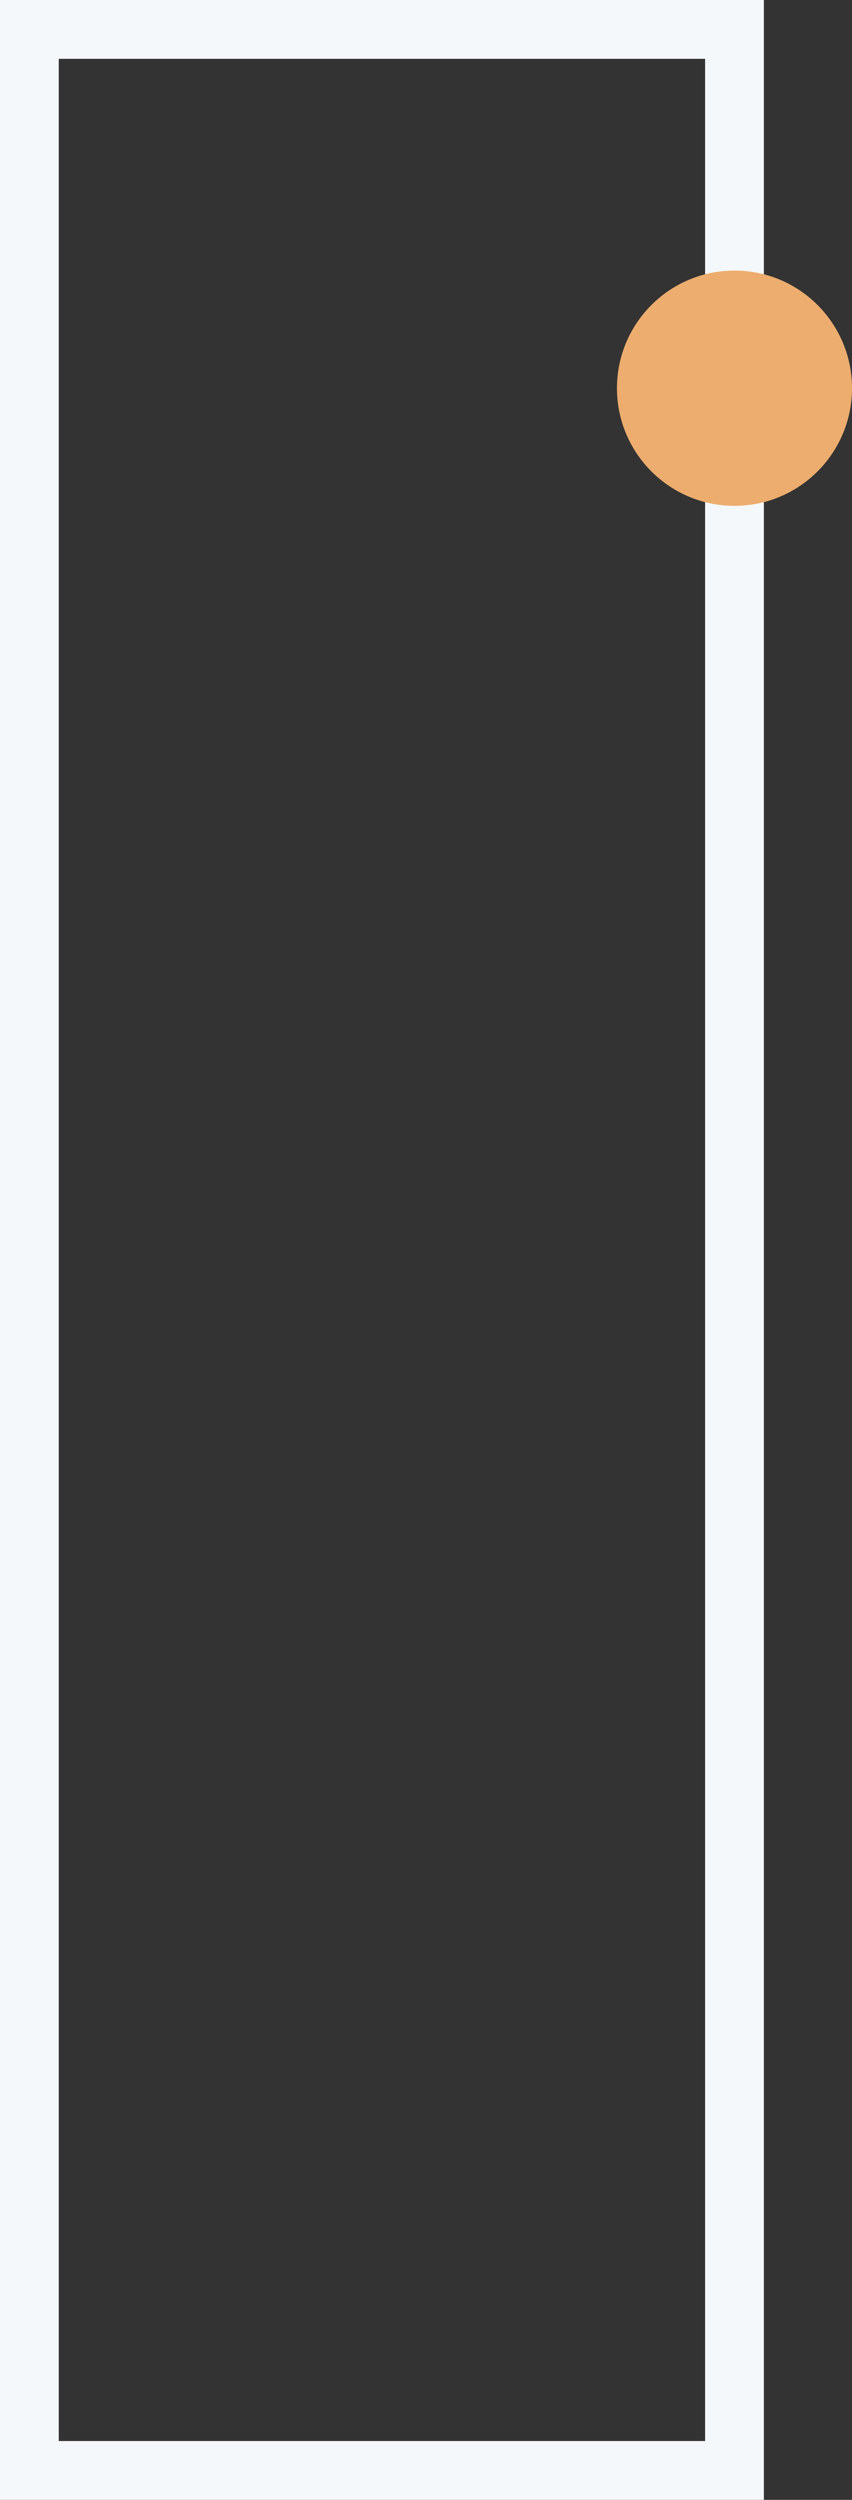 <svg xmlns="http://www.w3.org/2000/svg" width="145" height="425" viewBox="0 0 145 425"><rect x="0" y="0" width="145" height="425" fill="#333333" stroke="none"/><g data-name="Сгруппировать 1" transform="translate(-220 -4403)"><g fill="none" stroke="#f5f8fb" stroke-width="10"><path d="M220 4403h130v425H220z" stroke="none"/><path d="M225 4408h120v415H225z"/></g><circle cx="20" cy="20" r="20" transform="translate(325 4449)" fill="#edad6e"/></g></svg>